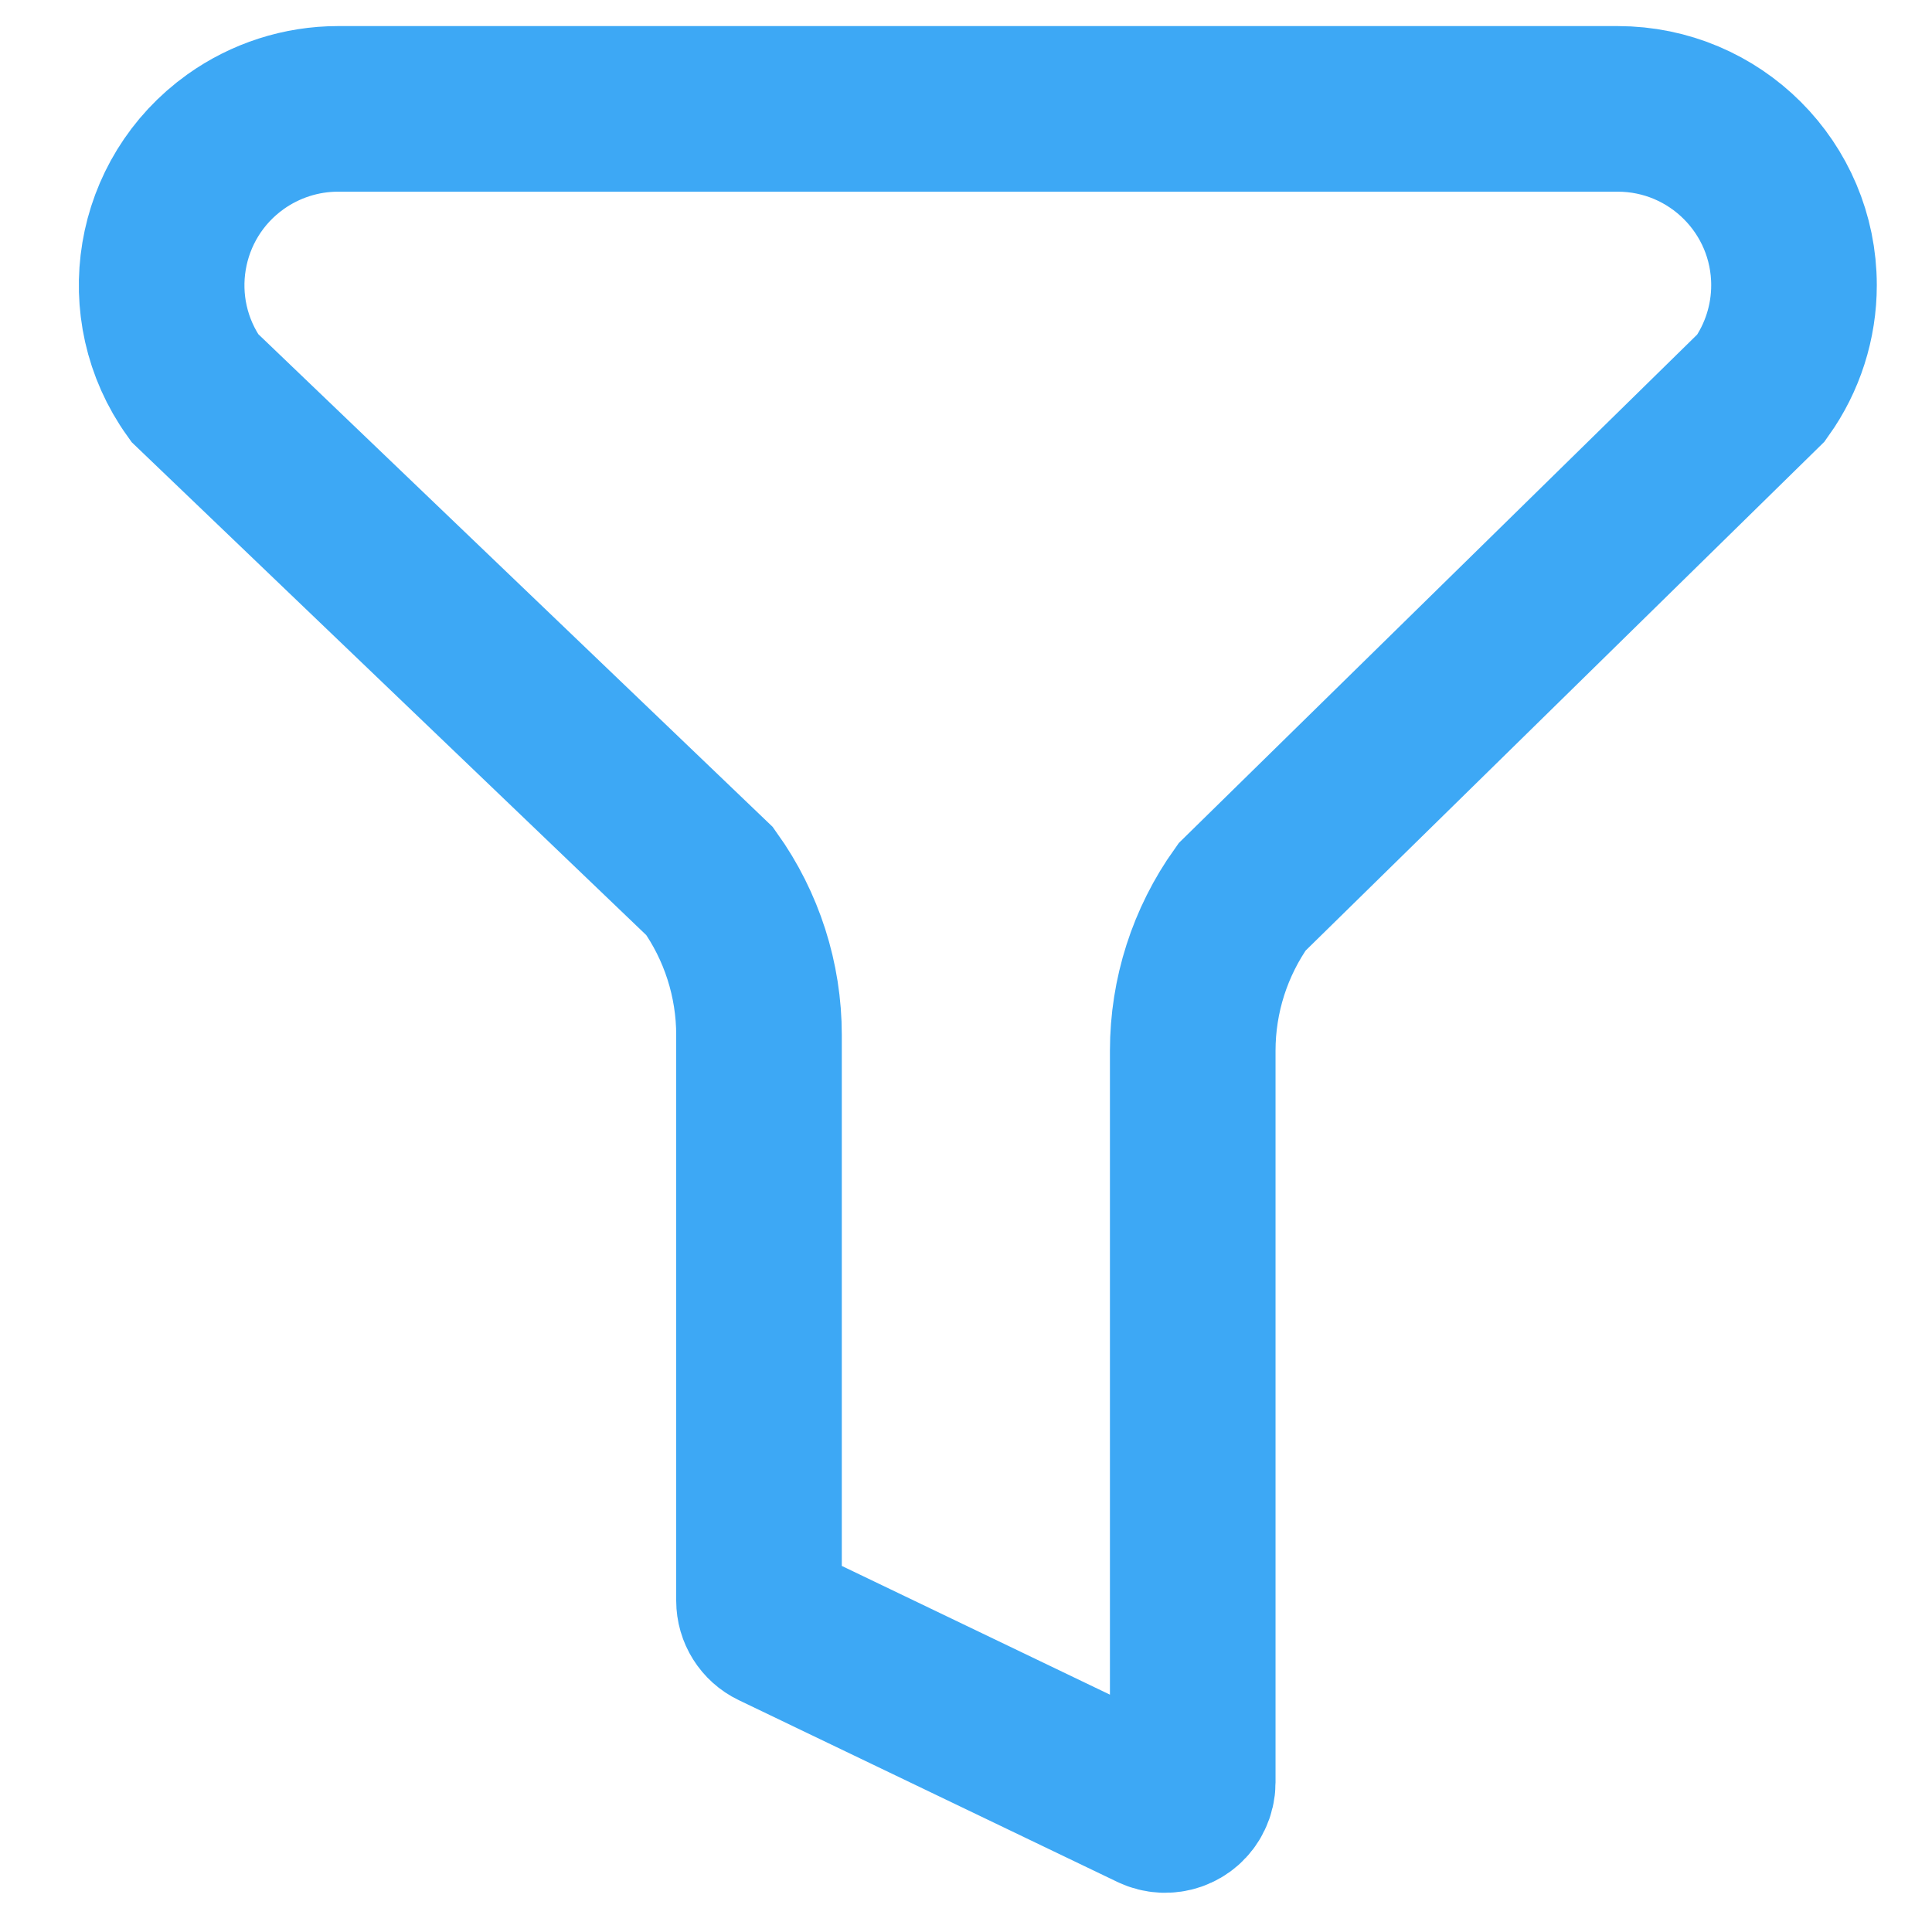 <?xml version="1.0" encoding="UTF-8"?>
<svg width="14px" height="14px" viewBox="0 0 14 14" version="1.1" xmlns="http://www.w3.org/2000/svg" xmlns:xlink="http://www.w3.org/1999/xlink">
    <!-- Generator: Sketch 44.1 (41455) - http://www.bohemiancoding.com/sketch -->
    <title>Path 2</title>
    <desc>Created with Sketch.</desc>
    <defs></defs>
    <g id="web" stroke="none" stroke-width="1" fill="none" fill-rule="evenodd" stroke-linecap="round">
        <g id="项目管理板-cell-hover" transform="translate(-784, -121)" stroke="#3DA8F5" stroke-width="1.2" fill-rule="nonzero">
            <g id="icon" transform="translate(781, 118)">
                <g id="筛选" transform="translate(4, 3)">
                    <path d="M7.643,12.916 L7.643,7.614 C7.643,7.214 7.768,6.825 8,6.5 L11.762,2.81 C11.917,2.593 12,2.333 12,2.067 C12,1.361 11.428,0.789 10.722,0.789 L1.449,0.789 C1.183,0.789 0.923,0.873 0.707,1.027 C0.132,1.438 -0.001,2.235 0.41,2.81 L4.143,6.386 C4.375,6.711 4.5,7.101 4.5,7.5 L4.5,11.599 L4.5,11.599 C4.5,11.676 4.544,11.746 4.613,11.779 L7.356,13.096 L7.356,13.096 C7.456,13.144 7.576,13.102 7.623,13.003 C7.636,12.976 7.643,12.946 7.643,12.916 Z" id="Path-2"></path>
                </g>
            </g>
        </g>
    </g>
</svg>